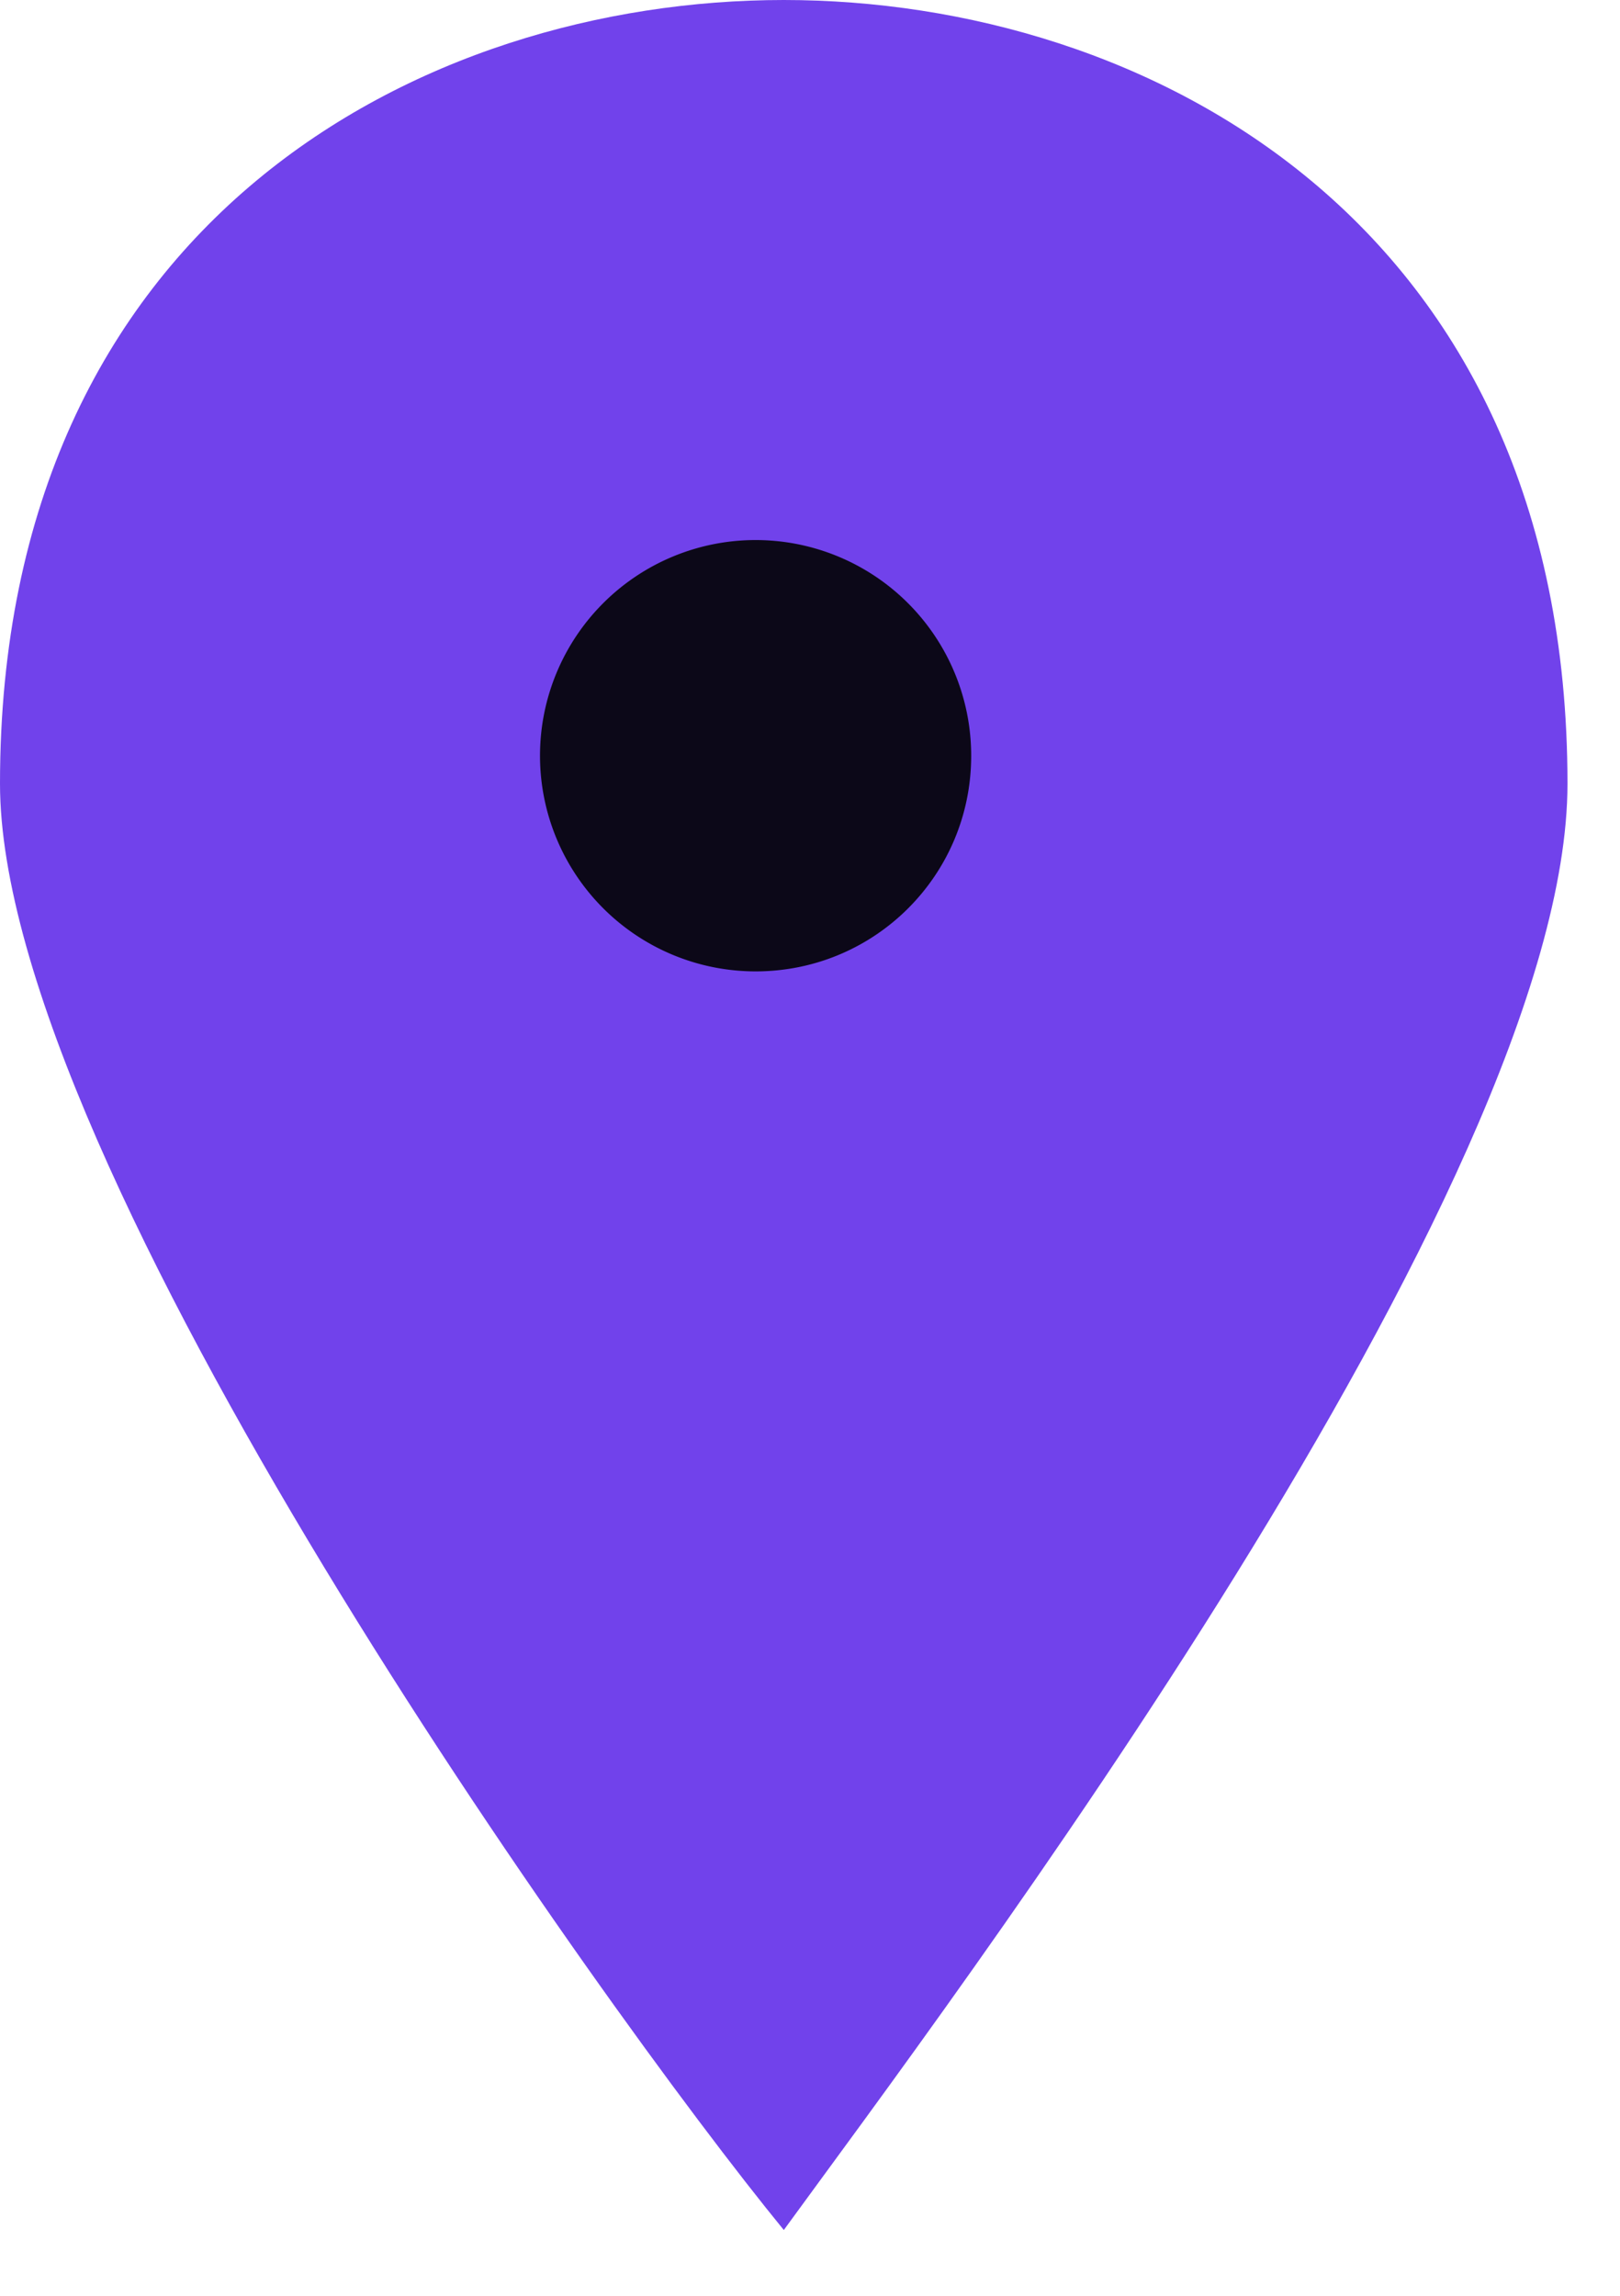 <svg xmlns="http://www.w3.org/2000/svg" width="12" height="17" viewBox="0 0 12 17"><g fill="none"><path fill="#7142EB" d="M5.806 0C3.127 0 0 1.635 0 5.803c0 2.826 4.466 9.074 5.806 10.71 1.19-1.636 5.805-7.736 5.805-10.71C11.611 1.635 8.484 0 5.806 0"/><path fill="#0C0818" d="M7.194 5.597c0 .883-.713 1.596-1.597 1.596a1.597 1.597 0 1 1 1.597-1.597"/></g></svg>